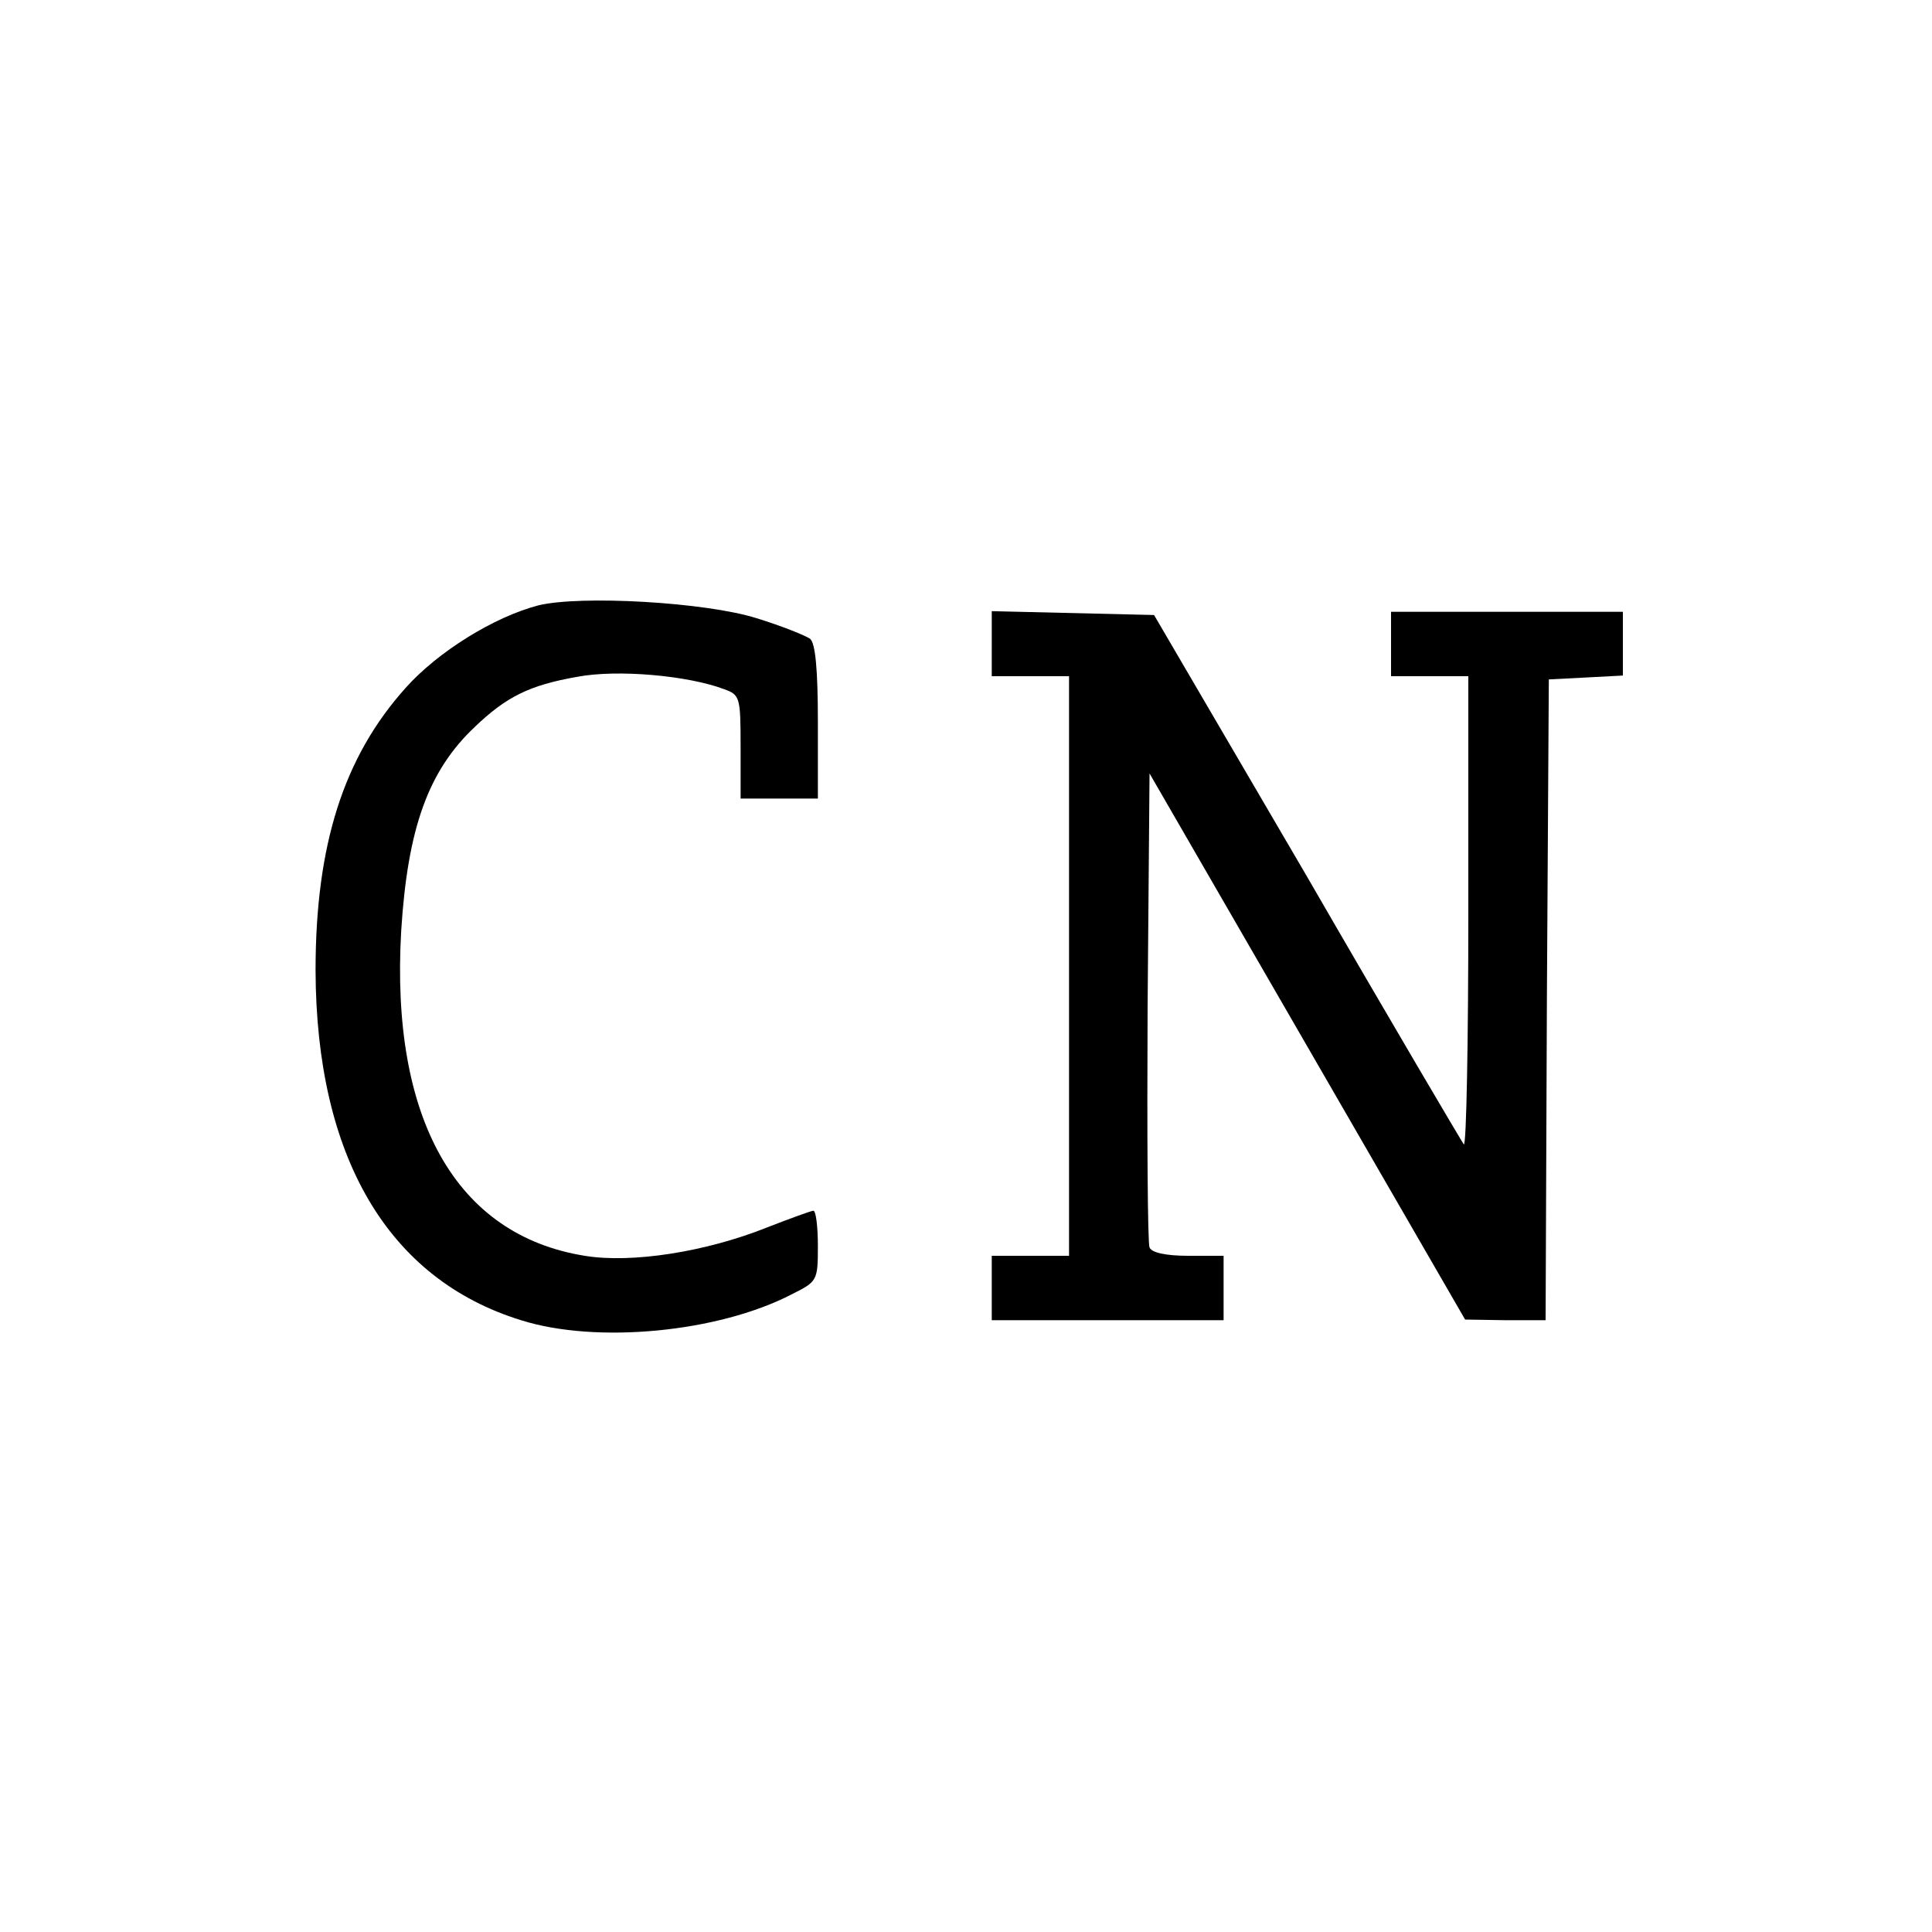 <?xml version="1.0" standalone="no"?>
<!DOCTYPE svg PUBLIC "-//W3C//DTD SVG 20010904//EN"
 "http://www.w3.org/TR/2001/REC-SVG-20010904/DTD/svg10.dtd">
<svg version="1.0" xmlns="http://www.w3.org/2000/svg"
 width="300pt" height="300pt" viewBox="0 0 300 300"
 preserveAspectRatio="xMidYMid meet">
<g transform="translate(0,300) scale(0.1,-0.1)"
fill="#000000" stroke="none">
<path d="M836 2060 c-69 -18 -156 -72 -206 -128 -97 -108 -140 -245 -140 -439
1 -289 112 -479 319 -543 117 -37 306 -19 420 40 40 20 41 21 41 75 0 30 -3
55 -7 55 -3 0 -36 -12 -72 -26 -95 -38 -210 -56 -283 -44 -200 32 -302 213
-285 505 10 159 42 248 114 316 49 47 85 65 159 78 63 12 172 2 228 -19 25 -9
26 -12 26 -90 l0 -80 60 0 60 0 0 119 c0 83 -4 122 -12 129 -7 5 -44 20 -83
32 -79 25 -273 36 -339 20z"/>
<path d="M1540 2000 l0 -50 60 0 60 0 0 -450 0 -450 -60 0 -60 0 0 -50 0 -50
180 0 180 0 0 50 0 50 -55 0 c-35 0 -57 5 -60 13 -3 6 -4 175 -3 374 l3 362
245 -424 245 -424 62 -1 63 0 2 498 3 497 58 3 57 3 0 49 0 50 -180 0 -180 0
0 -50 0 -50 60 0 60 0 0 -367 c0 -201 -3 -363 -7 -360 -3 4 -113 190 -243 415
l-238 407 -126 3 -126 3 0 -51z"/>
</g>
</svg>
